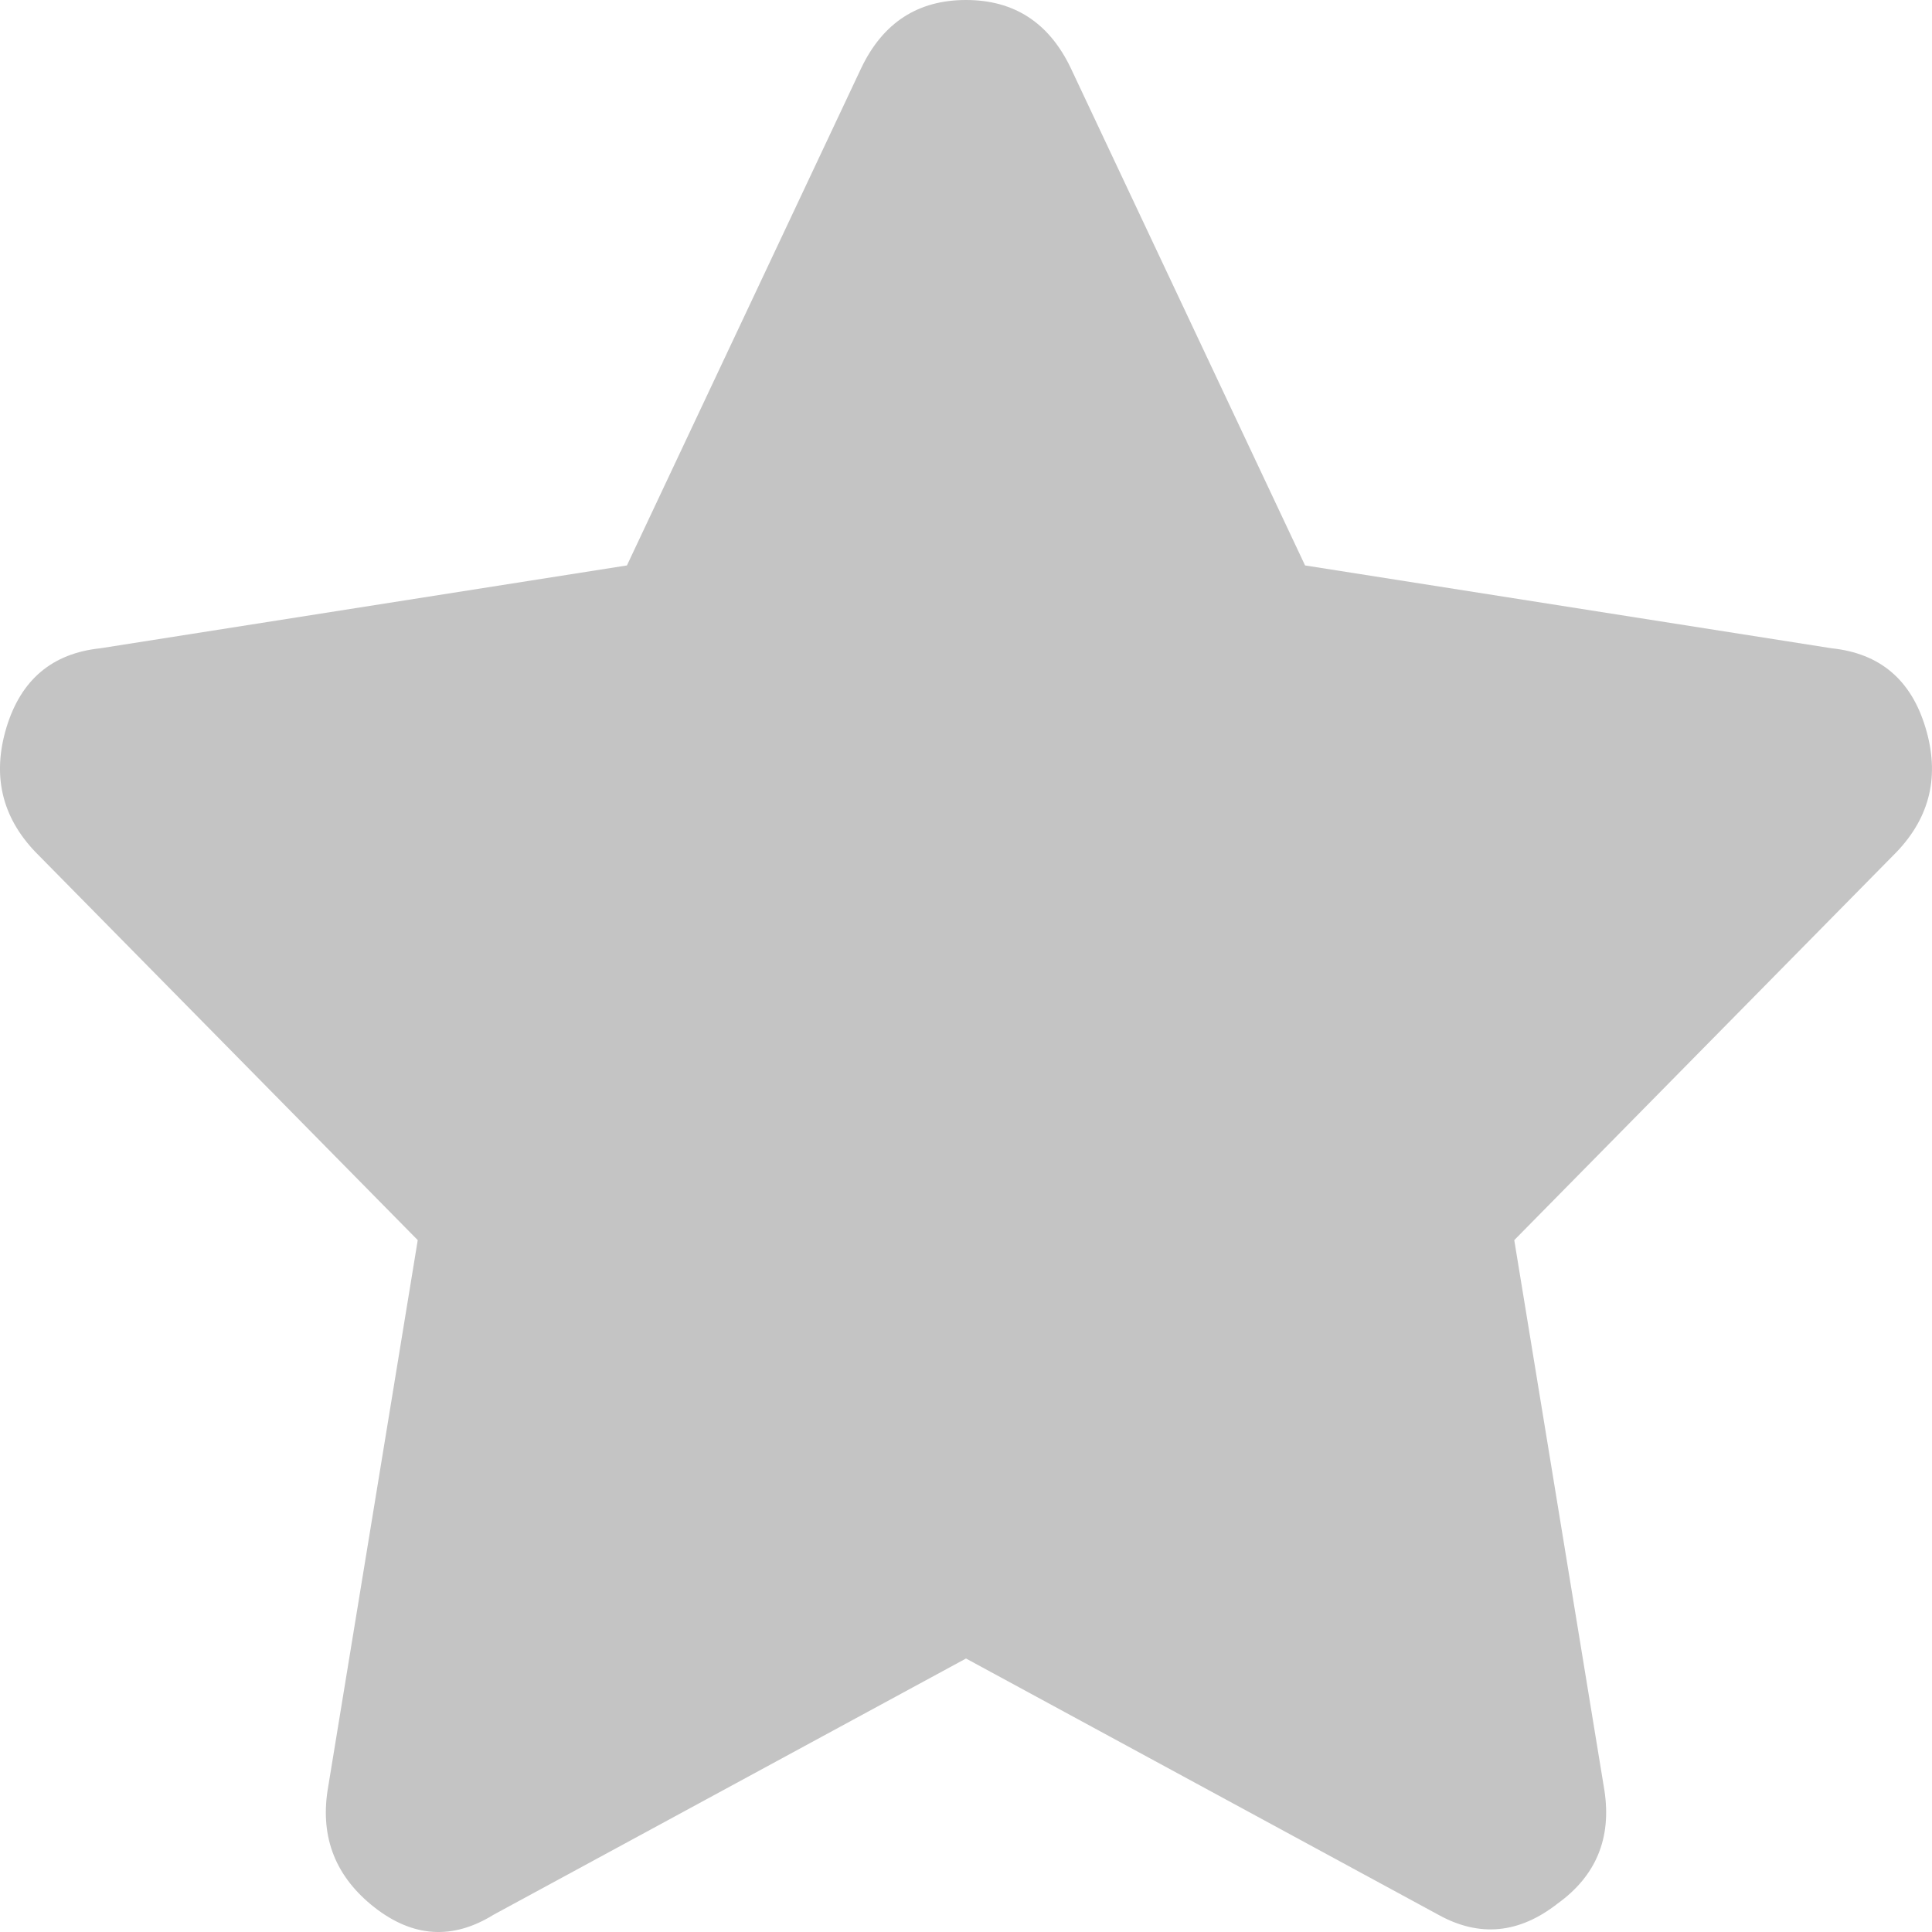 <svg width="18" height="18" viewBox="0 0 18 18" fill="none" xmlns="http://www.w3.org/2000/svg">
<path d="M8.025 0.632C8.227 0.211 8.552 0 9 0C9.448 0 9.773 0.211 9.975 0.632L12.159 5.268L17.066 6.04C17.514 6.087 17.805 6.333 17.939 6.778C18.074 7.223 17.984 7.609 17.671 7.937L14.108 11.554L14.948 16.681C15.016 17.126 14.87 17.477 14.512 17.735C14.153 18.016 13.783 18.051 13.402 17.84L9 15.452L4.597 17.84C4.217 18.075 3.847 18.051 3.488 17.77C3.13 17.489 2.984 17.126 3.052 16.681L3.892 11.554L0.329 7.937C0.016 7.609 -0.074 7.223 0.06 6.778C0.195 6.333 0.486 6.087 0.934 6.04L5.841 5.268L8.025 0.632Z" fill="#C4C4C4"/>
</svg>
